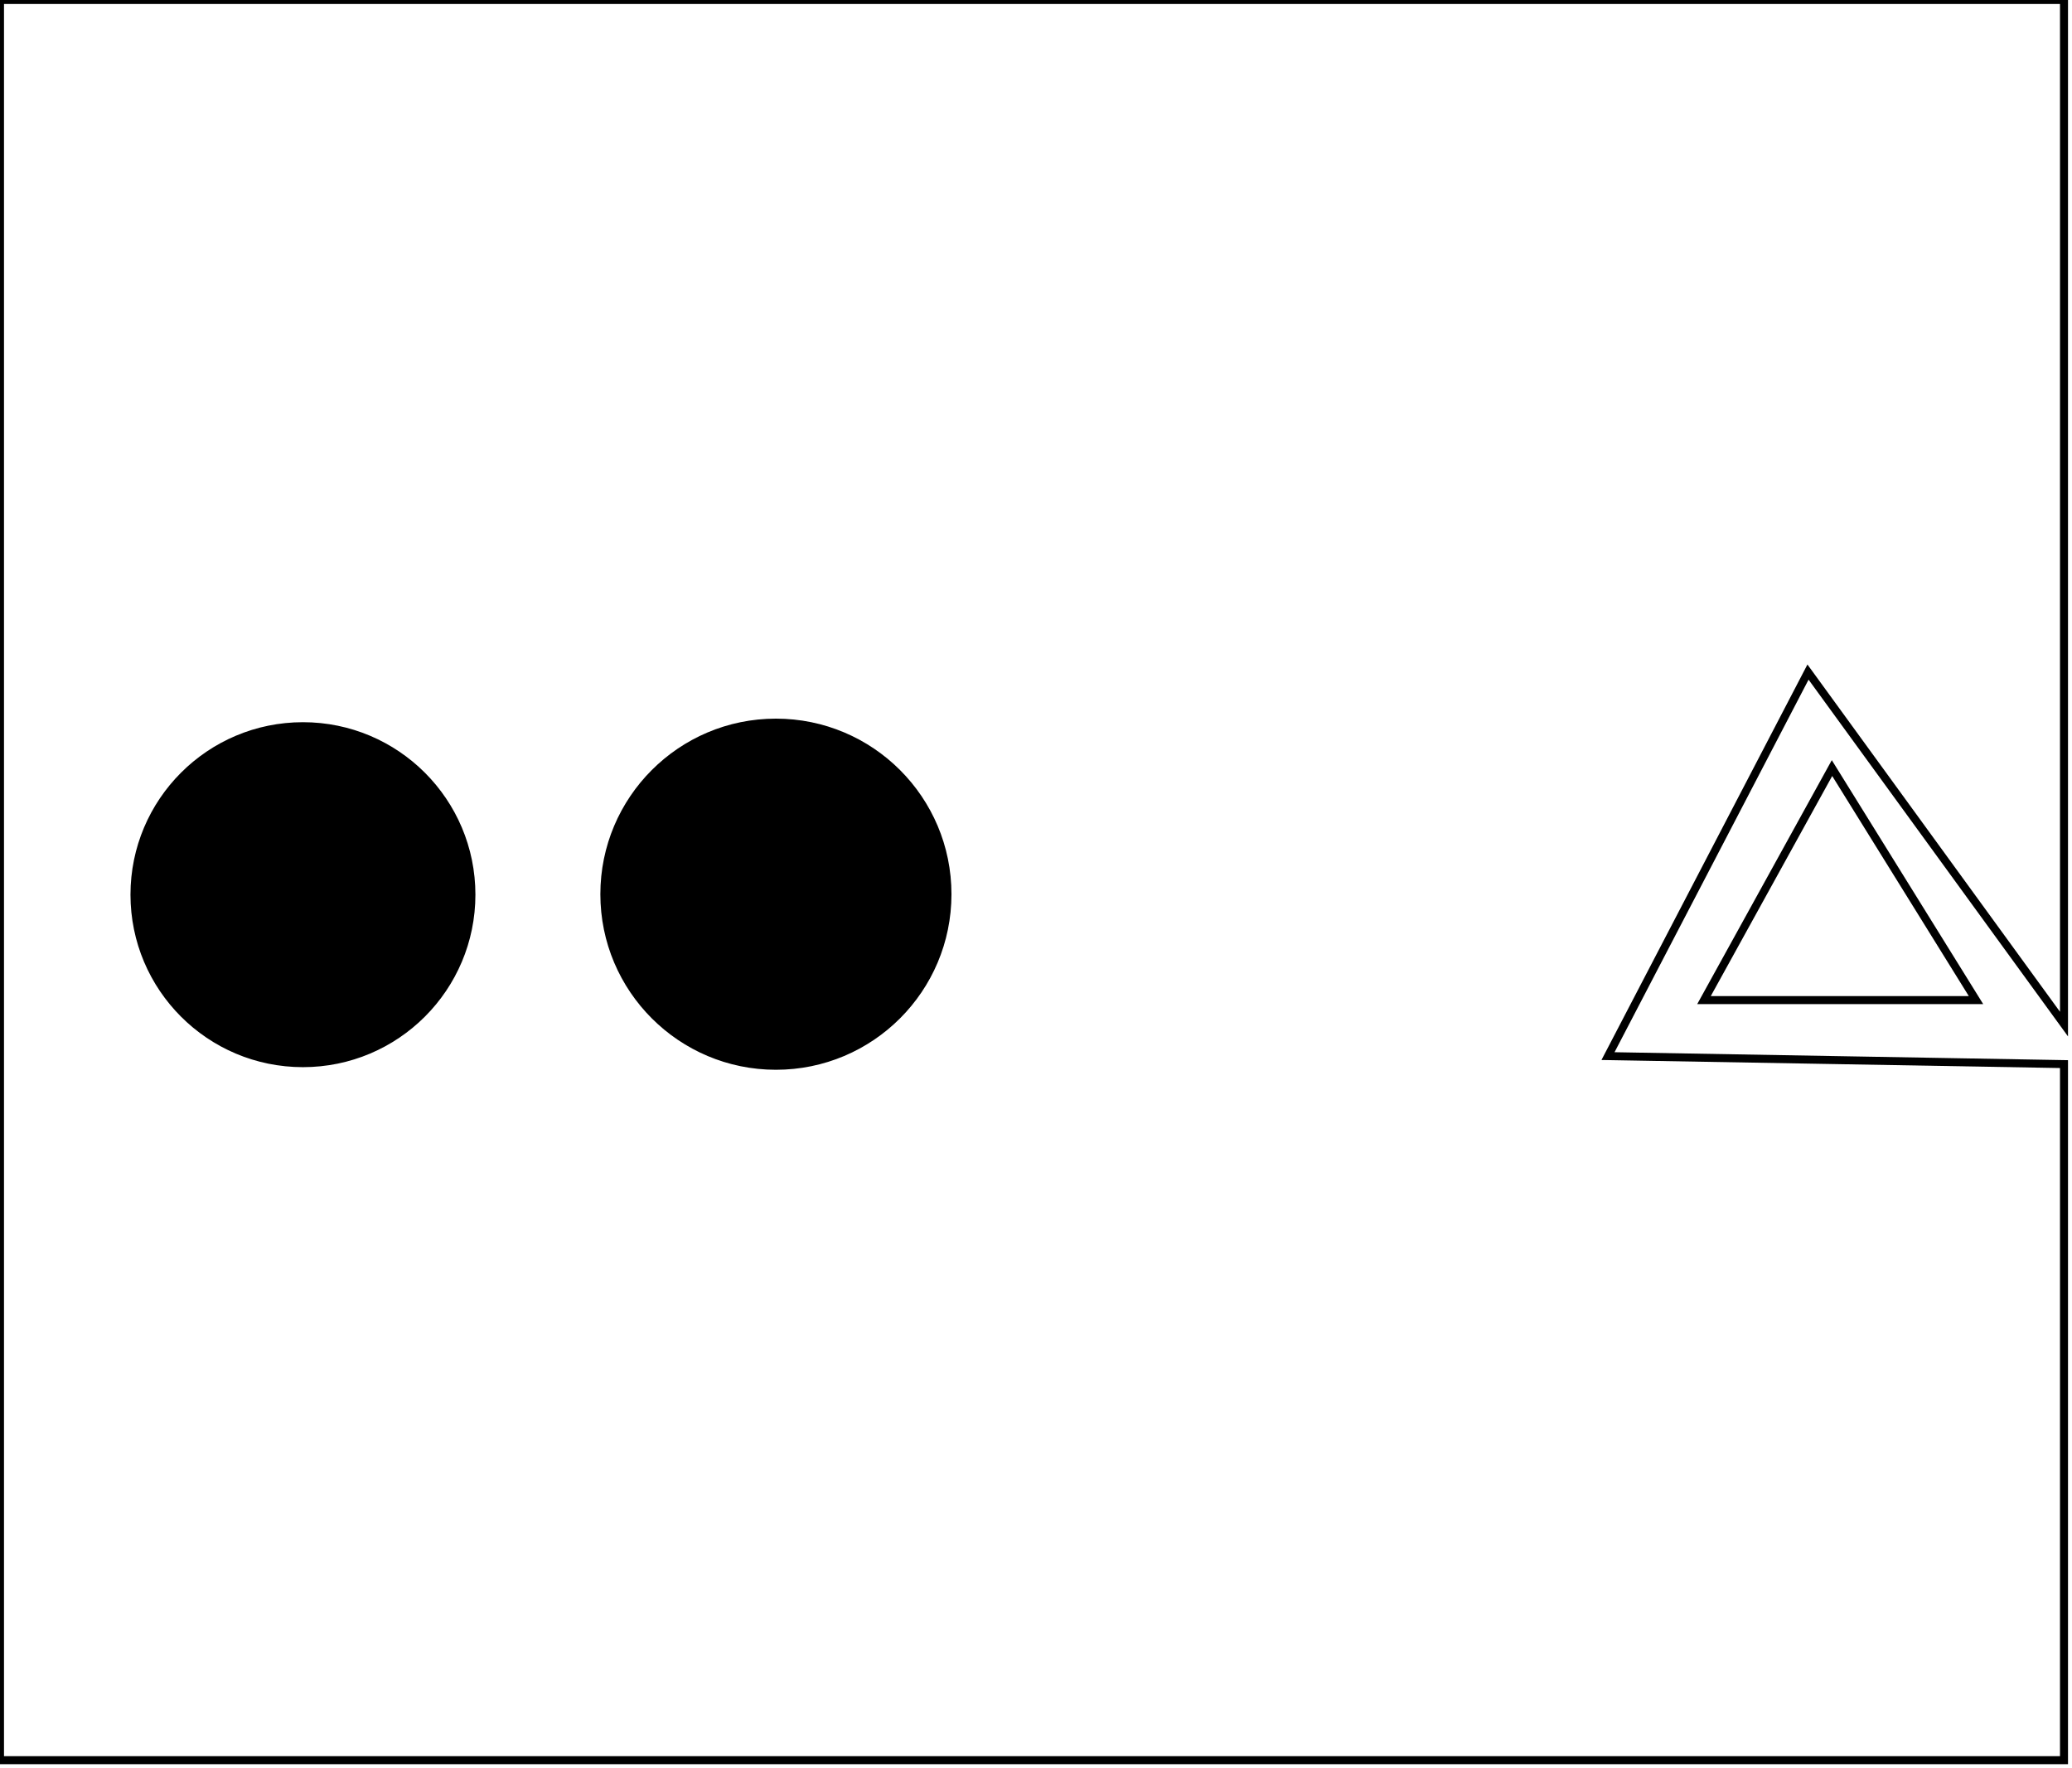 <?xml version="1.0" encoding="utf-8" ?>
<svg baseProfile="full" height="221" version="1.1" width="259" xmlns="http://www.w3.org/2000/svg" xmlns:ev="http://www.w3.org/2001/xml-events" xmlns:xlink="http://www.w3.org/1999/xlink"><defs /><rect fill="white" height="221" width="259" x="0" y="0" /><circle cx="38.015" cy="111.971" fill="none" r="13.022" stroke="black" stroke-width="1" /><circle cx="97.017" cy="111.612" fill="none" r="14.756" stroke="black" stroke-width="1" /><path d="M 229,96 L 213,125 L 247,125 Z" fill="none" stroke="black" stroke-width="1" /><circle cx="96.989" cy="111.765" fill="black" r="21.444" stroke="black" stroke-width="1" /><circle cx="37.868" cy="111.824" fill="black" r="21.058" stroke="black" stroke-width="1" /><path d="M 0,0 L 0,220 L 258,220 L 258,133 L 201,132 L 226,84 L 258,128 L 258,0 Z" fill="none" stroke="black" stroke-width="1" /></svg>